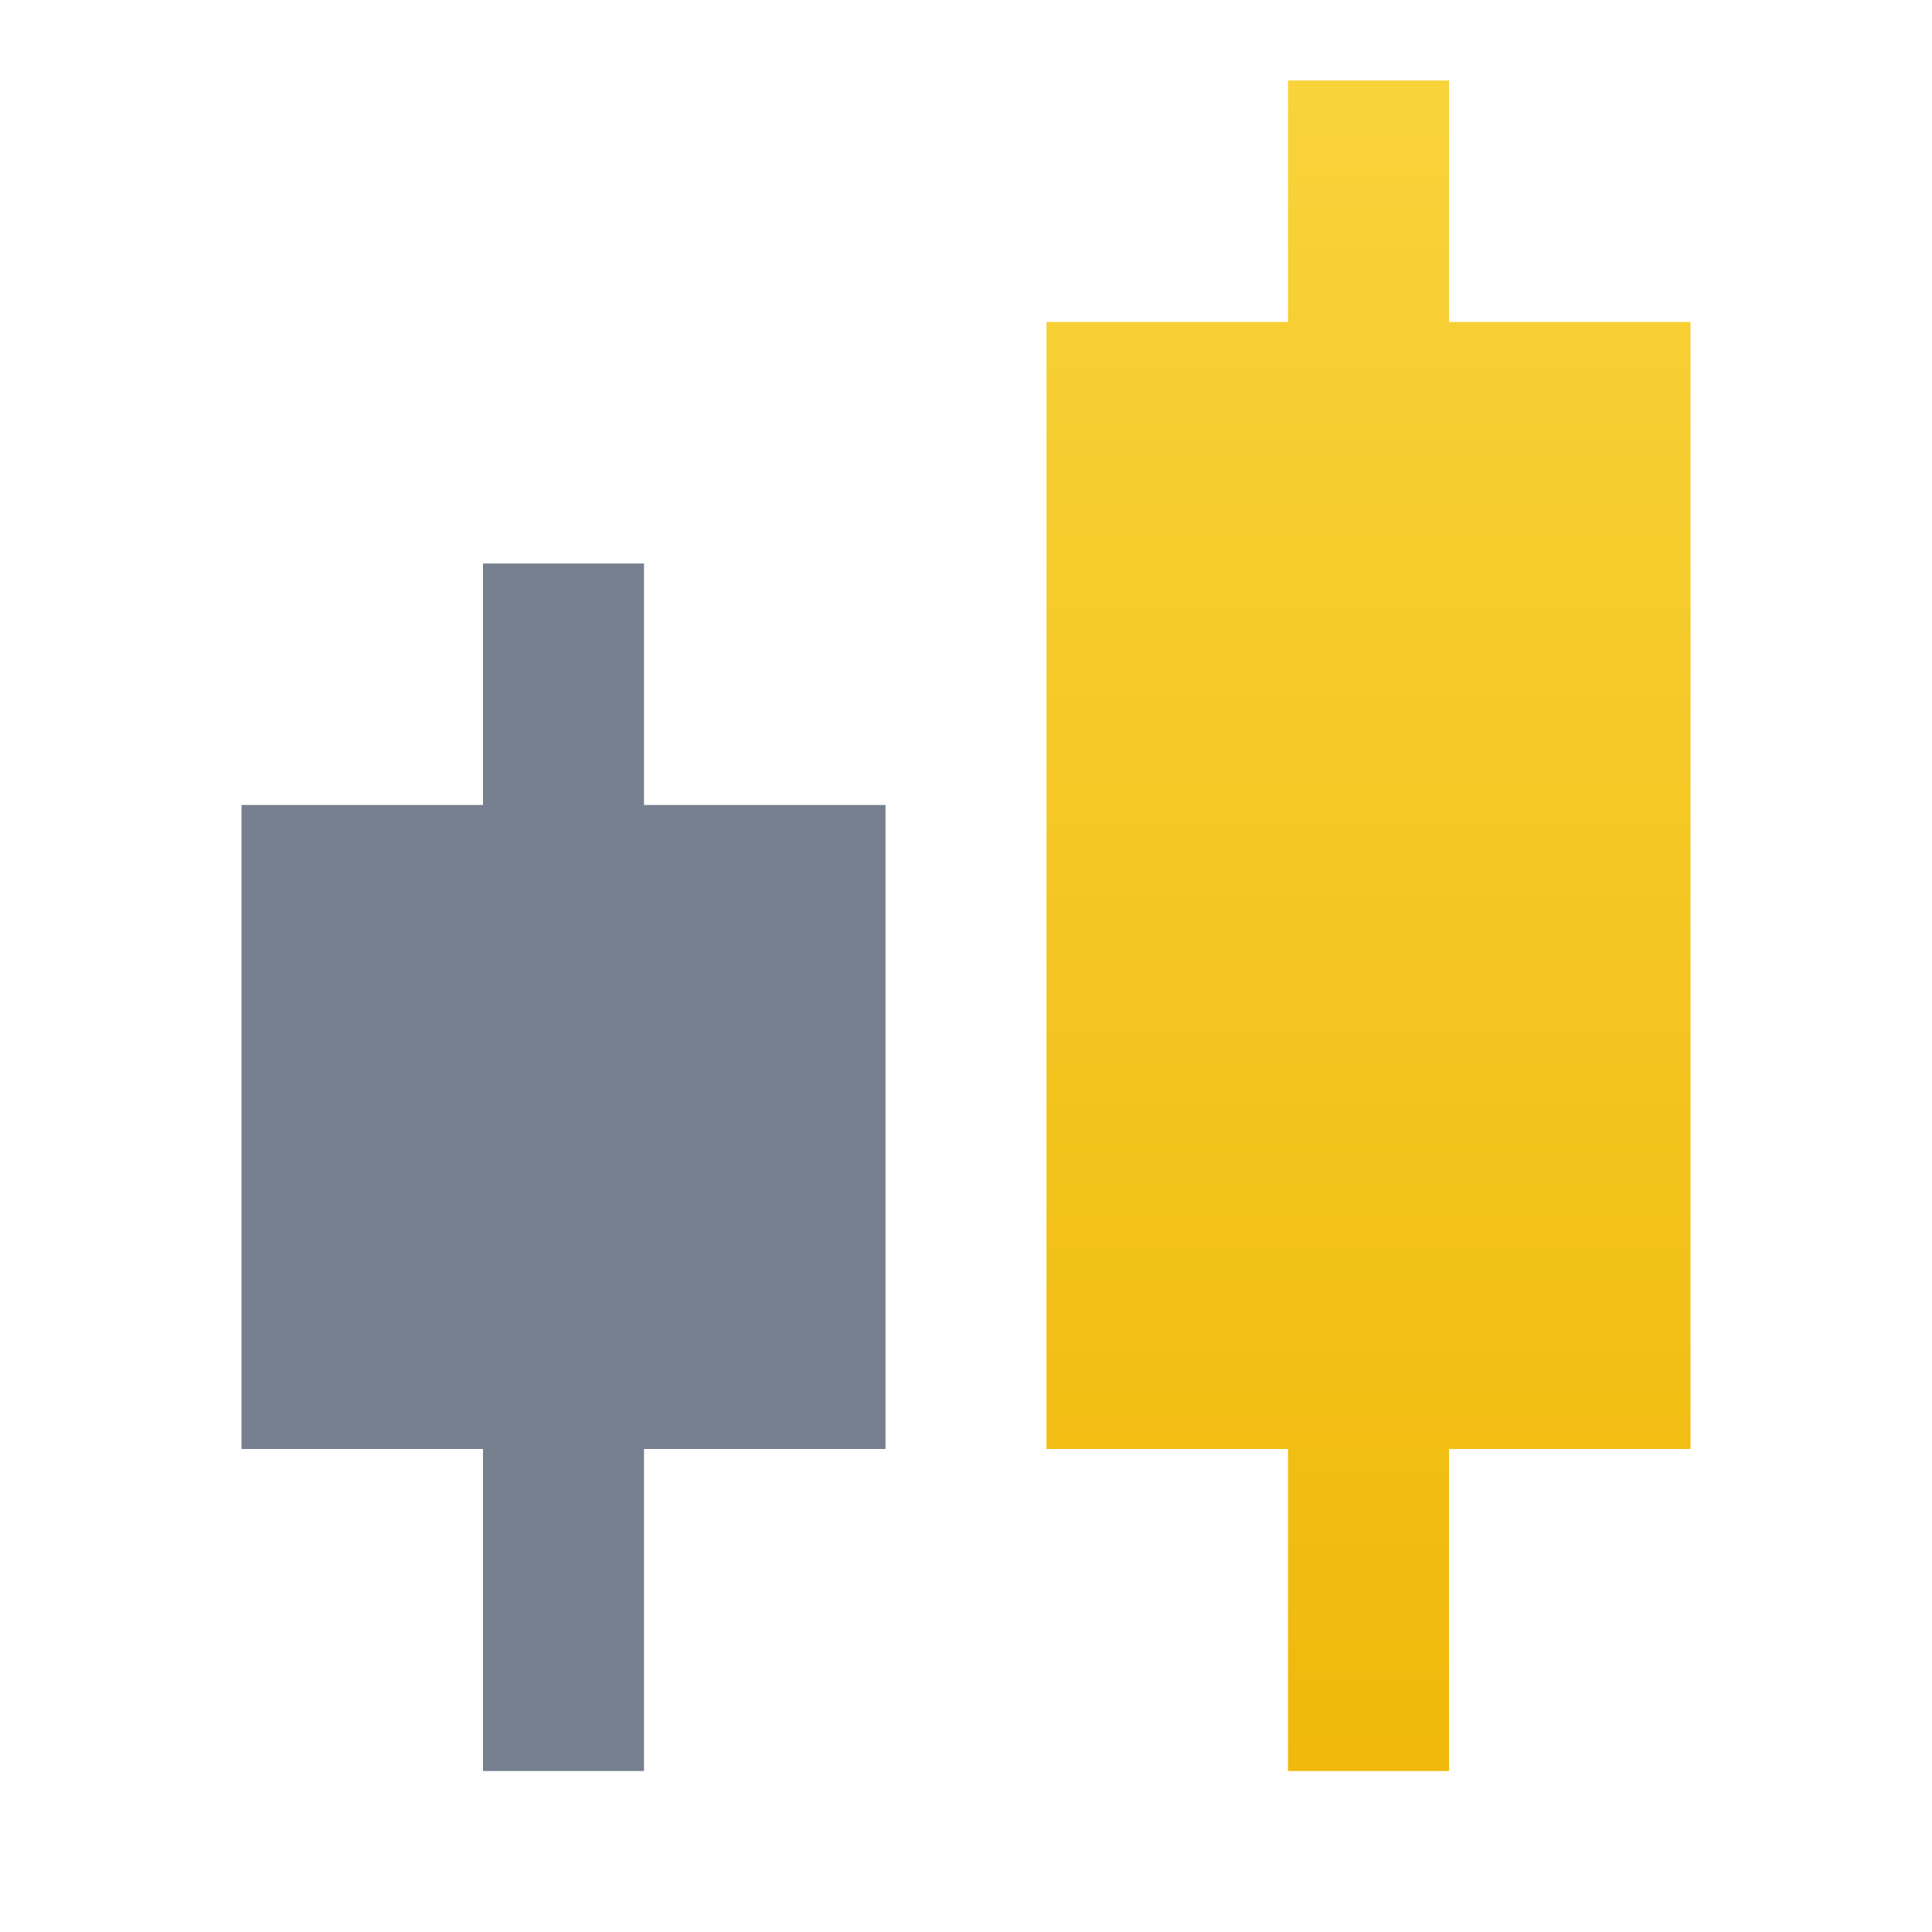 <svg width="24" height="24" viewBox="0 0 24 24" fill="none" xmlns="http://www.w3.org/2000/svg">
<path d="M16 1H18V4H21V18H18V22H16V18H13V4H16V1Z" fill="url(#paint0_linear_523_24539)"/>
<path d="M6 7H8V10H11V18H8V22H6V18H3V10H6V7Z" fill="#76808F"/>
<defs>
<linearGradient id="paint0_linear_523_24539" x1="17" y1="22" x2="17" y2="1" gradientUnits="userSpaceOnUse">
<stop stop-color="#F0B90B"/>
<stop offset="1" stop-color="#F8D33A"/>
</linearGradient>
</defs>
</svg>
